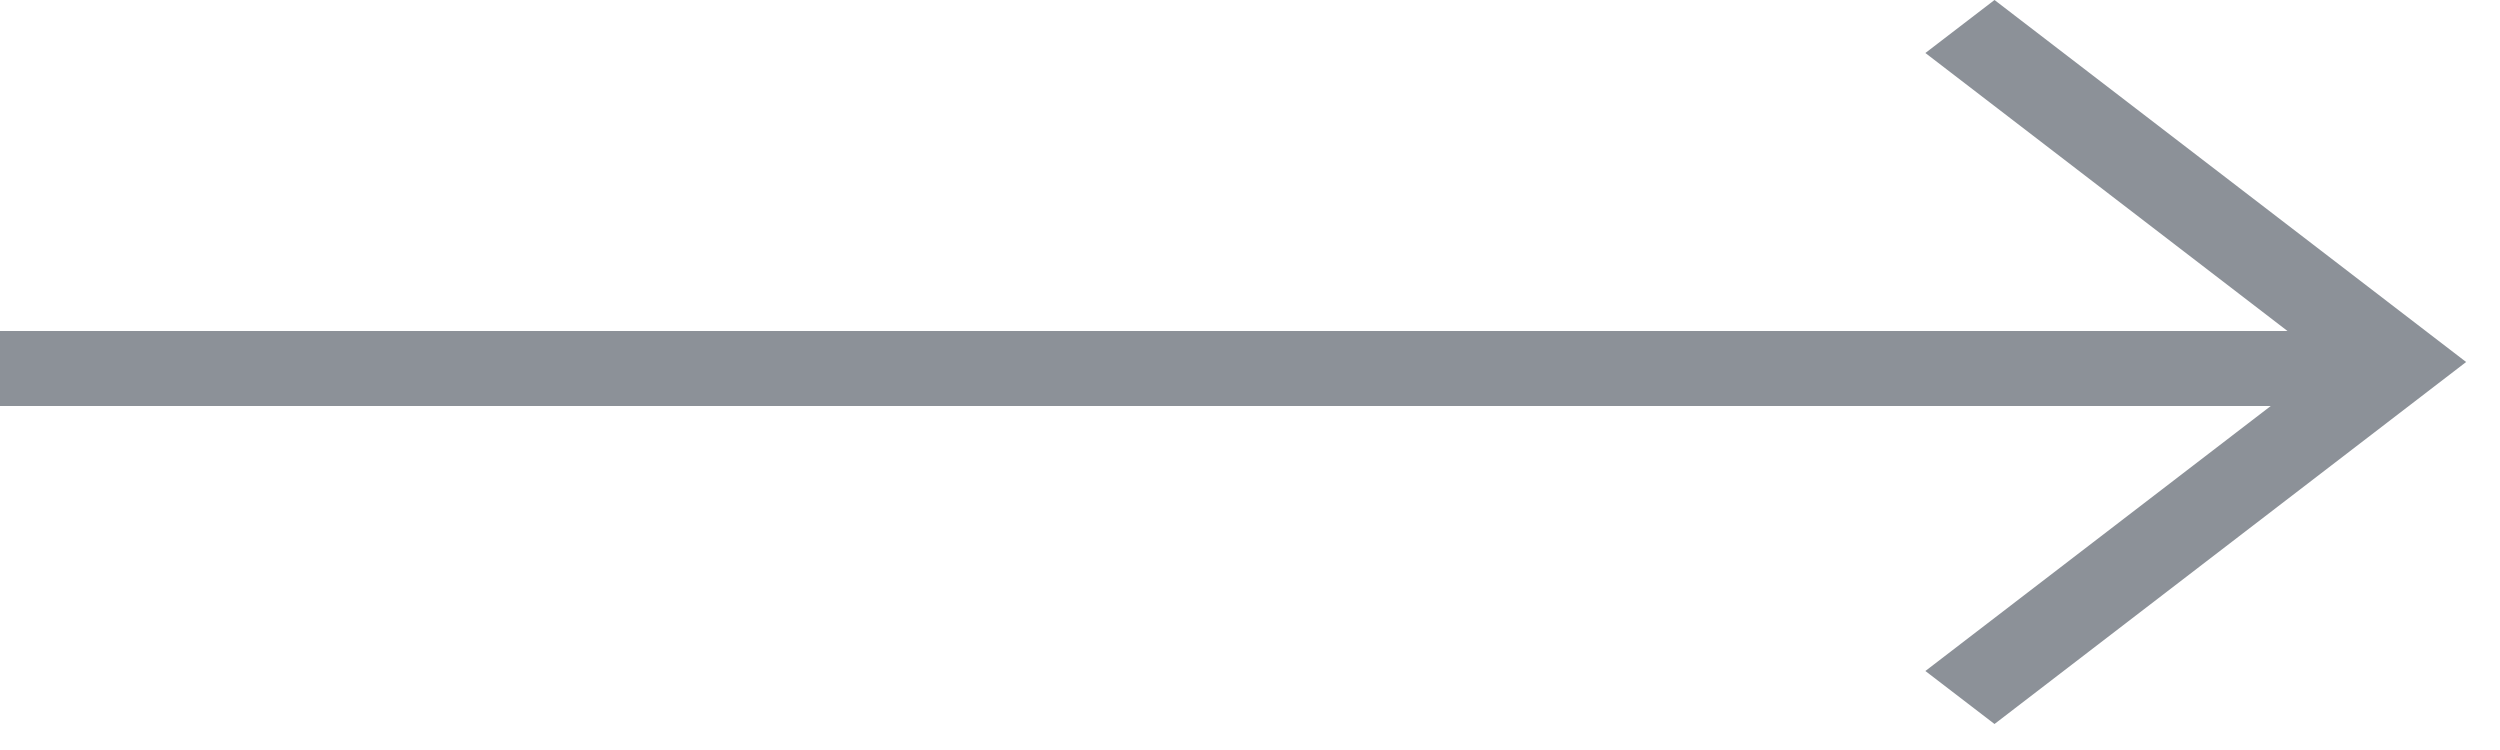 <?xml version="1.0" encoding="UTF-8"?>
<svg width="20px" height="6px" viewBox="0 0 20 6" version="1.1" xmlns="http://www.w3.org/2000/svg" xmlns:xlink="http://www.w3.org/1999/xlink">
    <!-- Generator: sketchtool 45 (43475) - http://www.bohemiancoding.com/sketch -->
    <title>9E48E2E4-6FDE-4CF3-B051-CC68B86FFE57</title>
    <desc>Created with sketchtool.</desc>
    <defs></defs>
    <g id="Page-1" stroke="none" stroke-width="1" fill="none" fill-rule="evenodd">
        <g id="сортировка_по_странам" transform="translate(-568, -569)" fill="#8C9198">
            <g id="Group-4-Copy-6" transform="translate(431, 530)">
                <polygon id="Combined-Shape" points="155.166 42.248 152.403 44.368 152.956 44.792 156.729 41.896 152.956 39 152.403 39.424 155.3 41.648 137 41.648 137 42.248"></polygon>
            </g>
        </g>
    </g>
</svg>